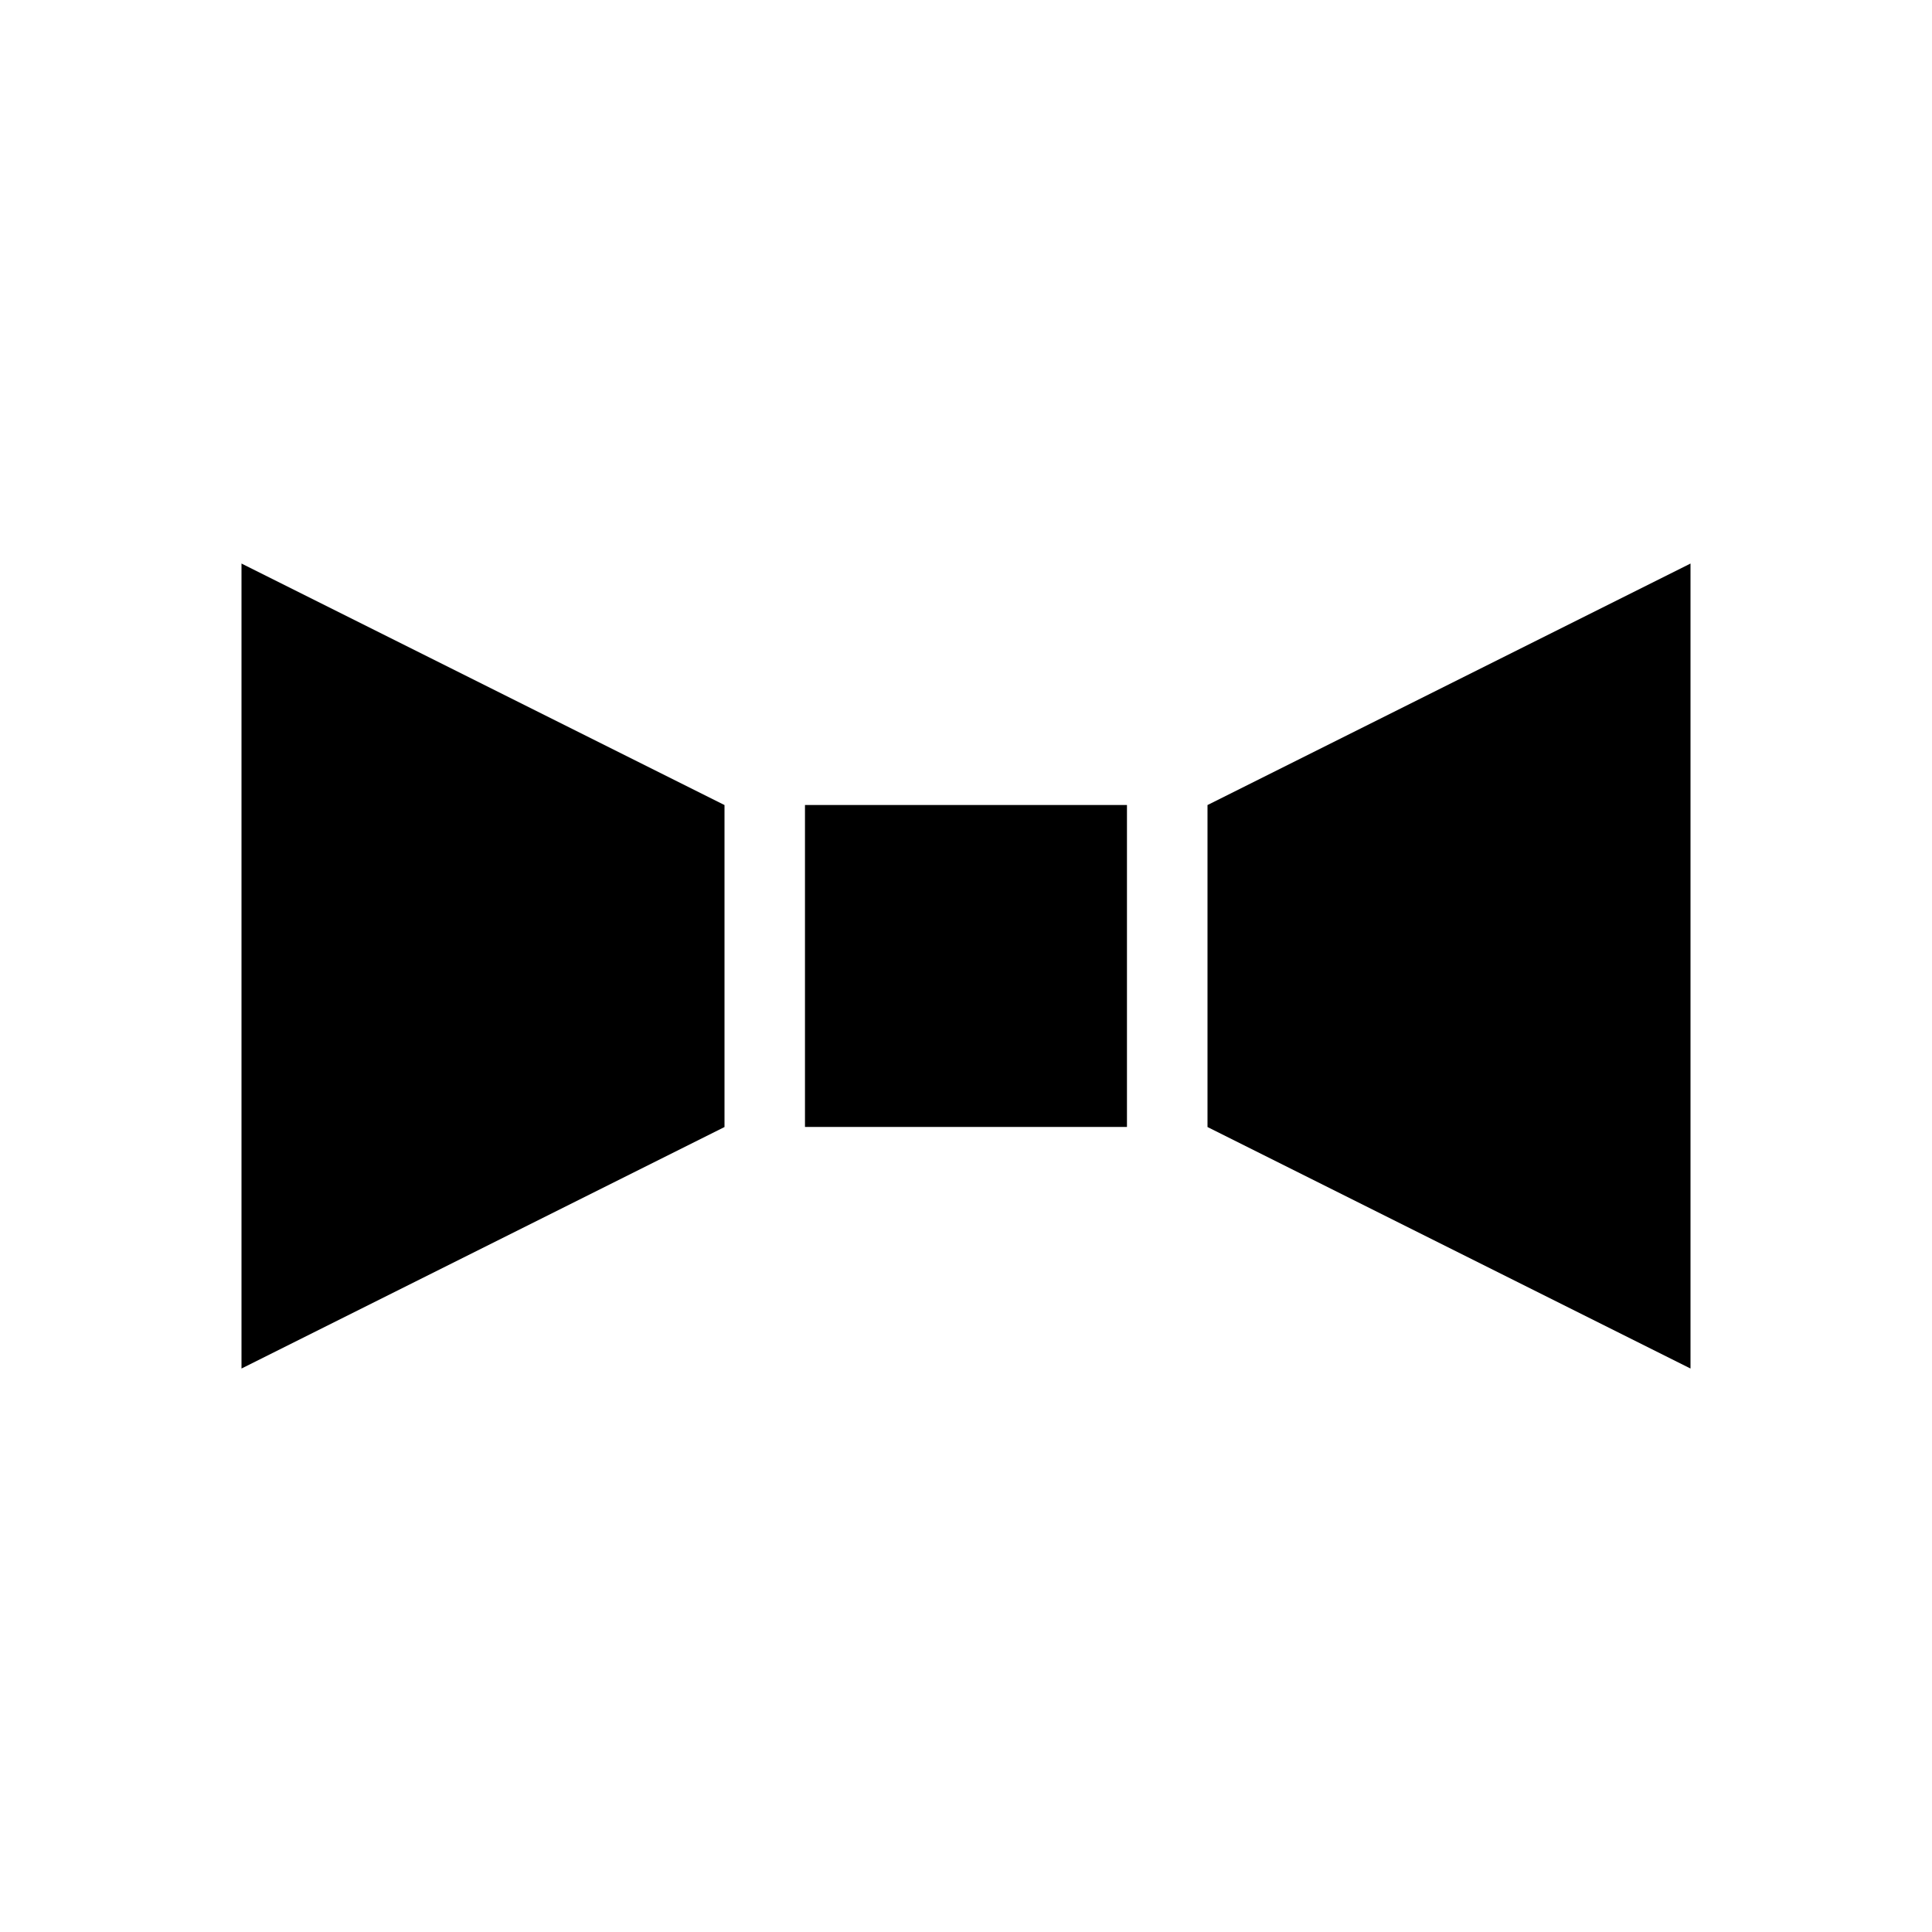 <!-- Generated by IcoMoon.io -->
<svg version="1.1" xmlns="http://www.w3.org/2000/svg" width="32" height="32" viewBox="0 0 32 32">
<title>bow-tie</title>
<path d="M20 18.667l8 4v-13.333l-8 4v5.333M12 18.667l-8 4v-13.333l8 4v5.333M13.333 13.333h5.333v5.333h-5.333v-5.333z"></path>
</svg>
